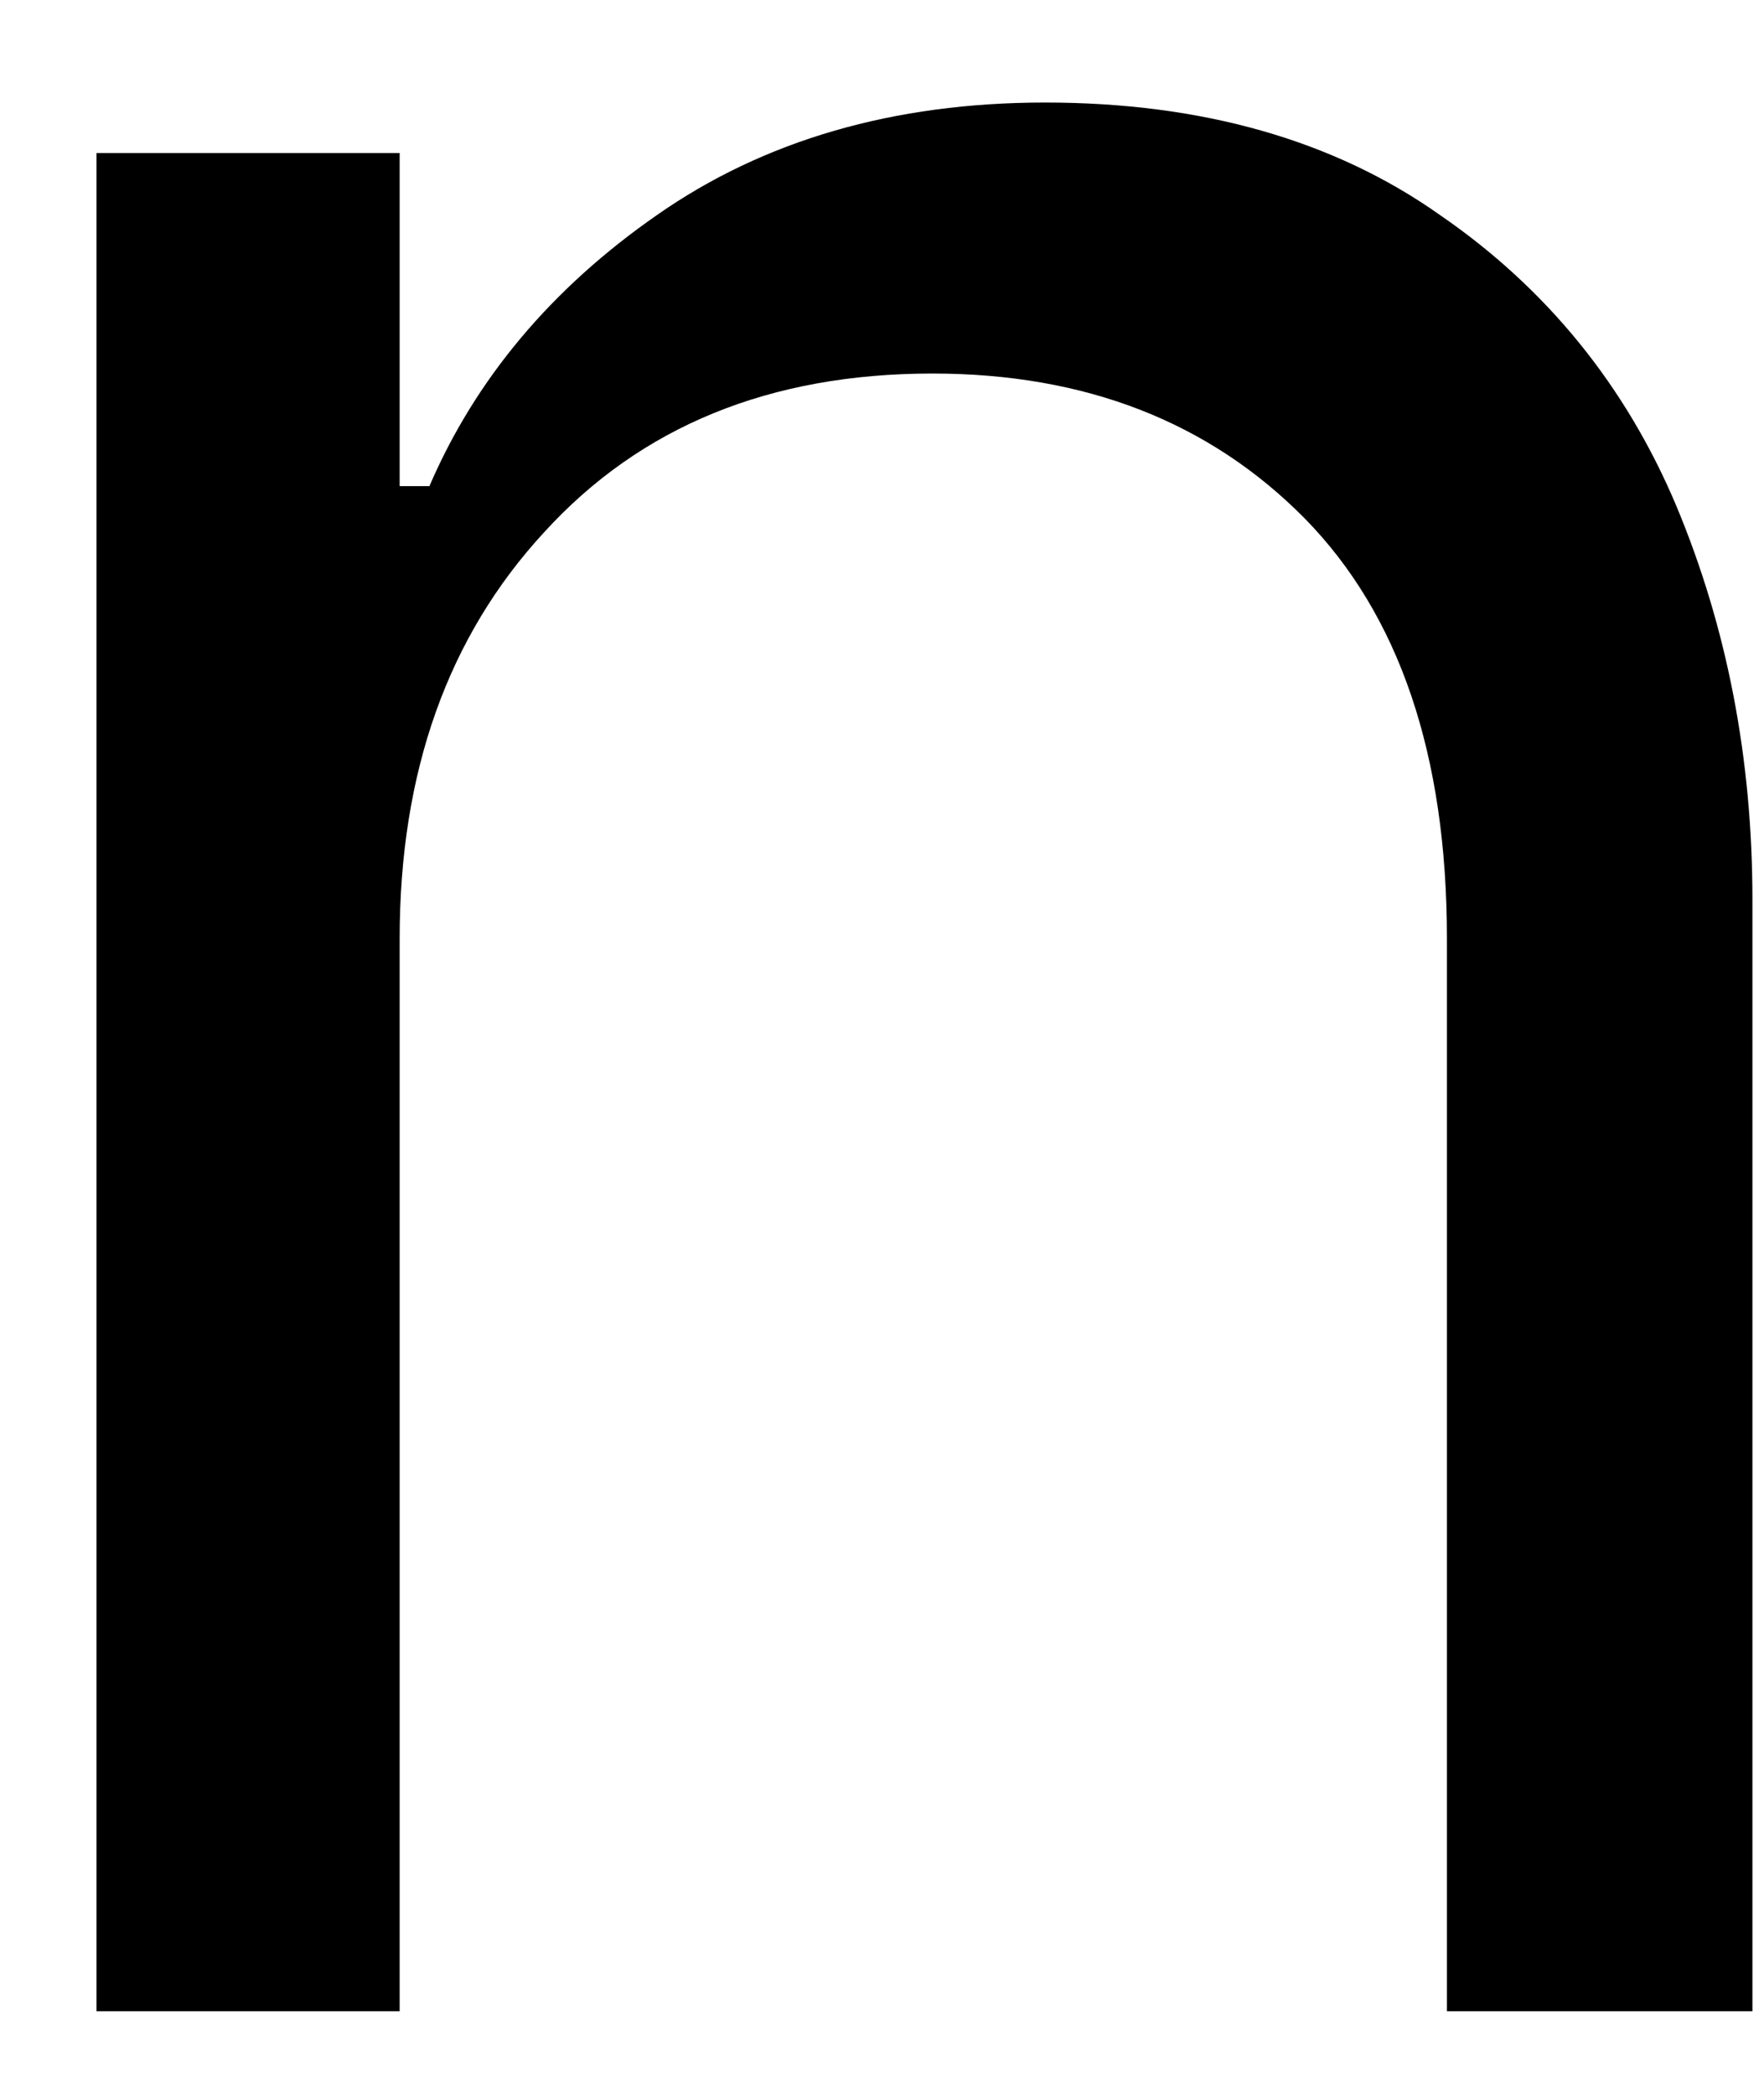 <svg width="16" height="19" viewBox="0 0 16 19" fill="none" xmlns="http://www.w3.org/2000/svg">
<path d="M0.875 1.388H3.625V4.409H3.895C4.312 3.44 5 2.617 5.958 1.951C6.927 1.273 8.104 0.93 9.479 0.93C10.906 0.93 12.104 1.273 13.062 1.951C14.031 2.617 14.749 3.503 15.208 4.596C15.666 5.695 15.895 6.883 15.895 8.159V18.242H13.124V8.513C13.124 6.846 12.692 5.576 11.833 4.701C10.968 3.826 9.843 3.388 8.458 3.388C6.984 3.388 5.812 3.867 4.937 4.826C4.062 5.773 3.625 7.003 3.625 8.513V18.242H0.875V1.388Z" fill="black"/>
</svg>
